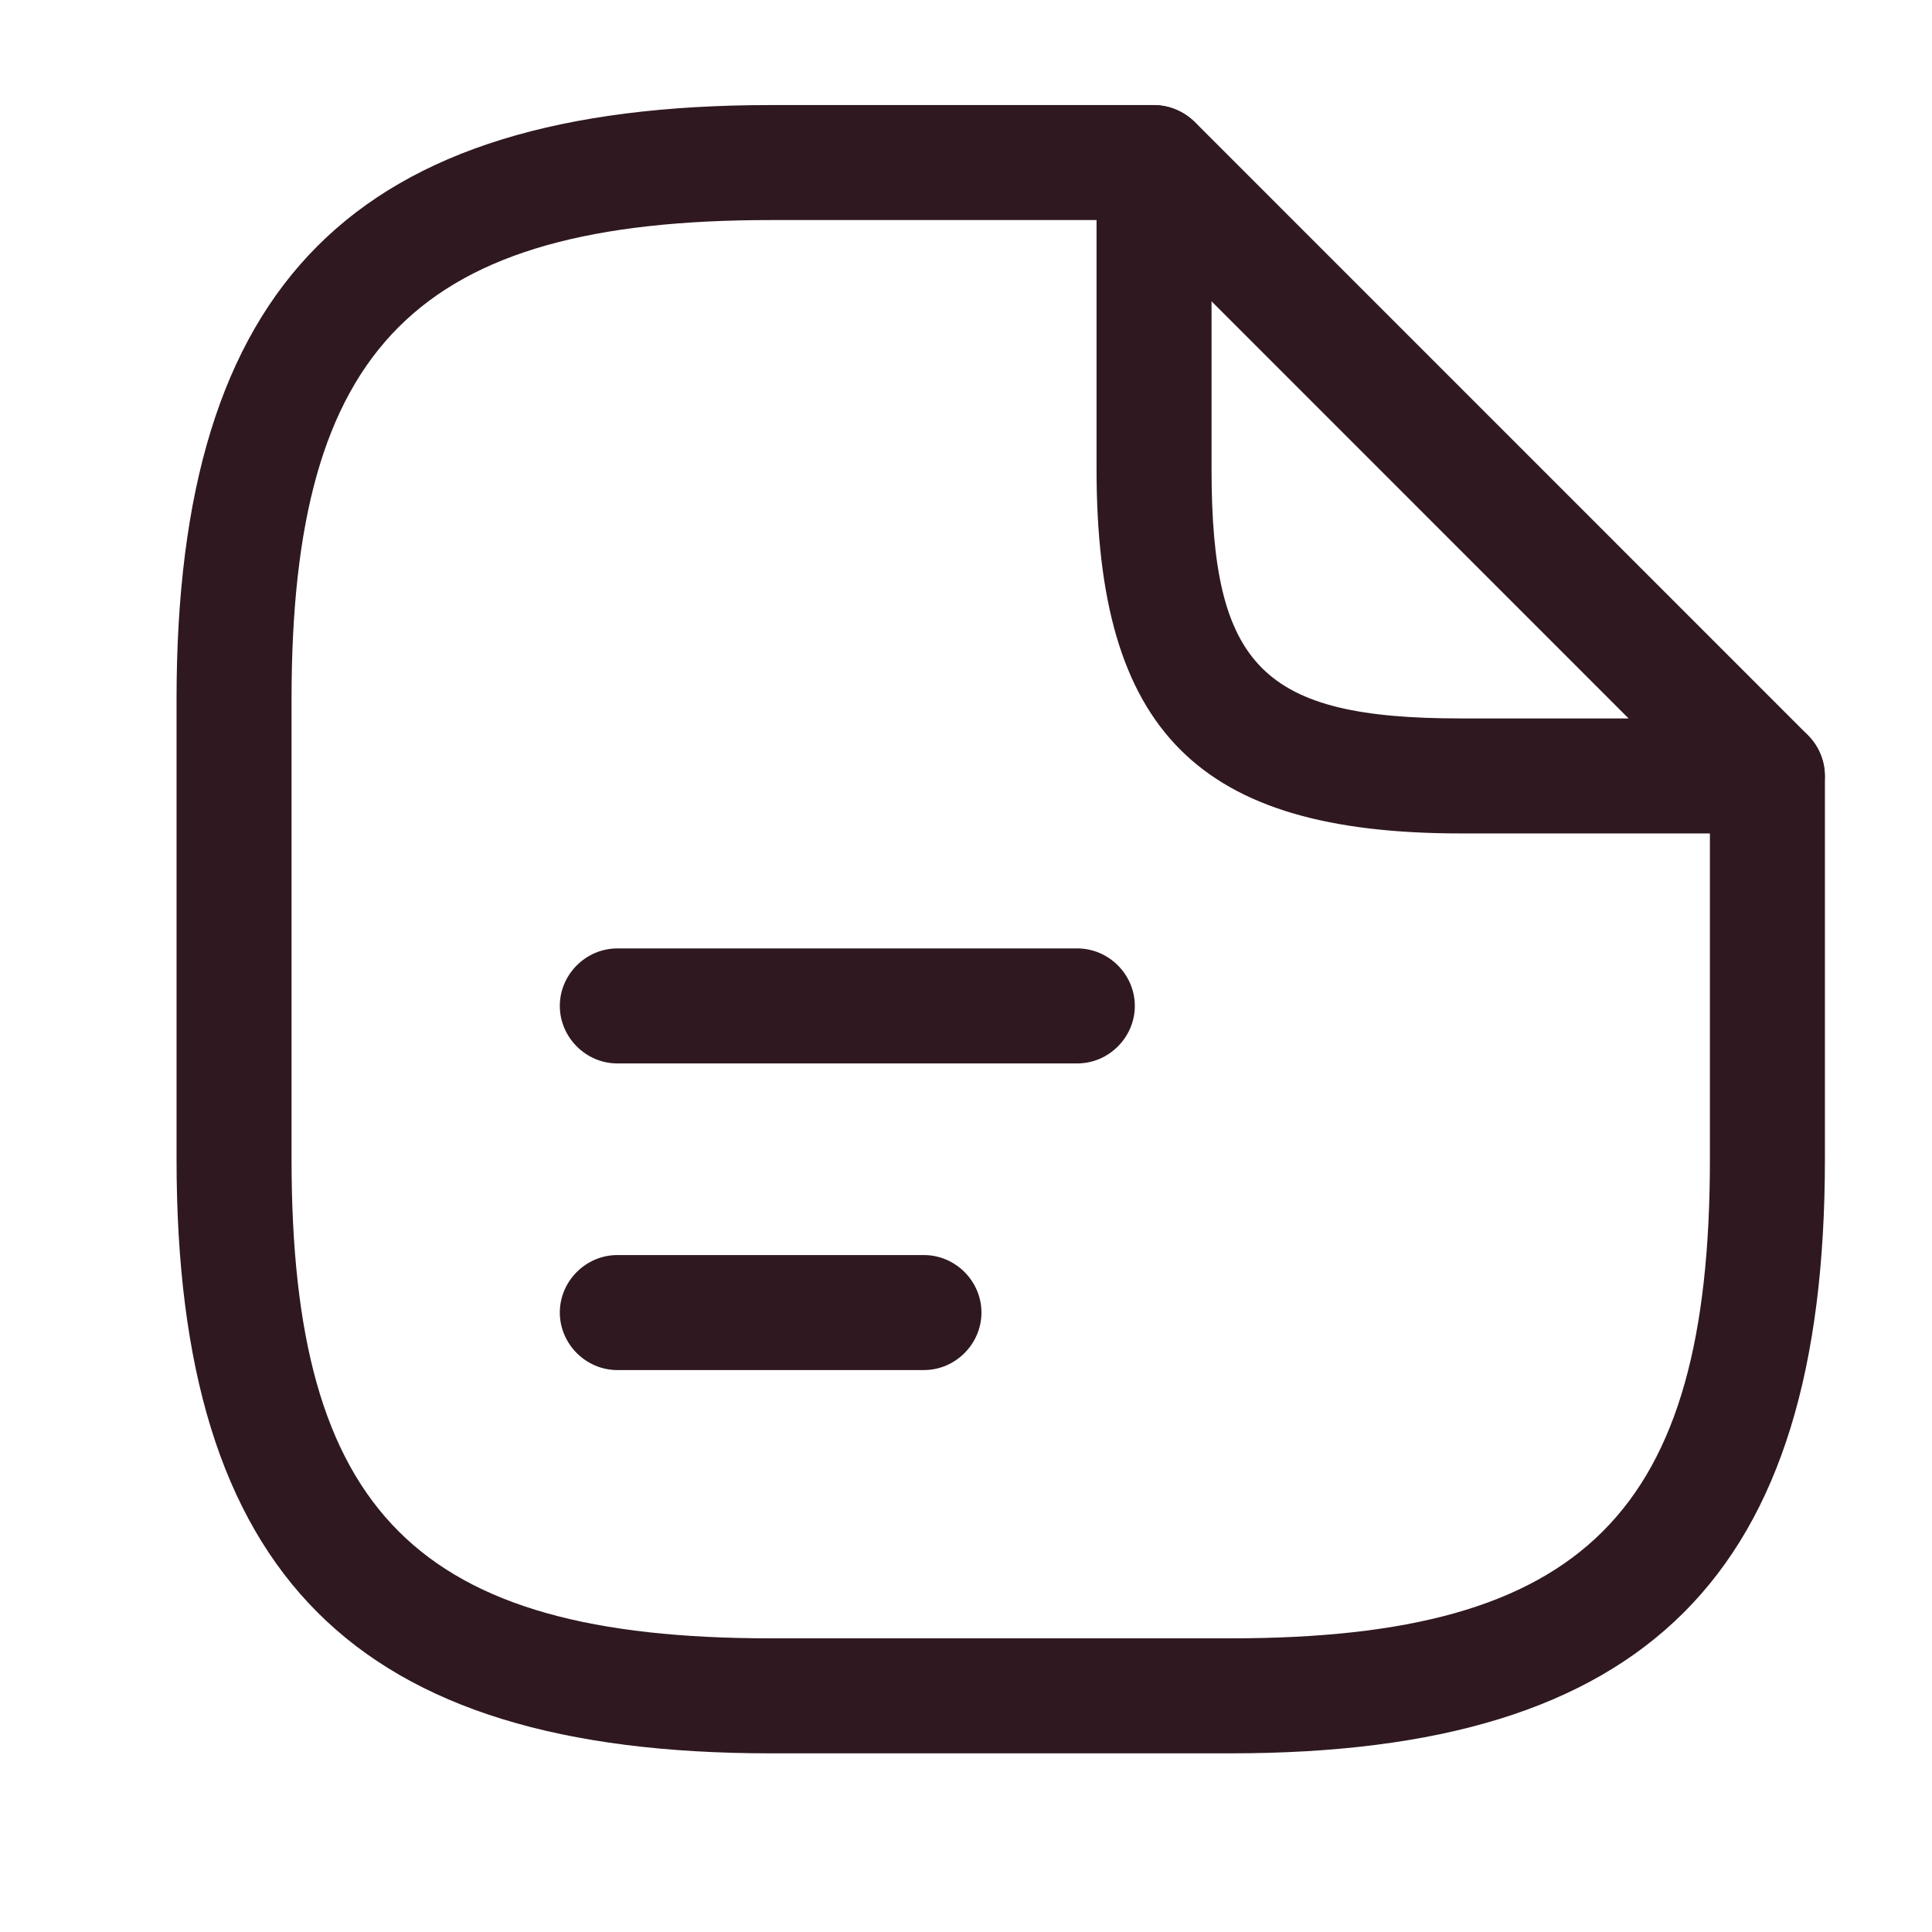 <svg width="21" height="21" viewBox="0 0 21 21" fill="none" xmlns="http://www.w3.org/2000/svg">
<g id="profile ICONS">
<g id="Vector">
<path d="M13.377 19.058H8.377C3.852 19.058 1.919 17.125 1.919 12.6V7.6C1.919 3.075 3.852 1.142 8.377 1.142H12.544C12.886 1.142 13.169 1.425 13.169 1.767C13.169 2.109 12.886 2.392 12.544 2.392H8.377C4.536 2.392 3.169 3.759 3.169 7.6V12.6C3.169 16.442 4.536 17.808 8.377 17.808H13.377C17.219 17.808 18.586 16.442 18.586 12.6V8.434C18.586 8.092 18.869 7.809 19.211 7.809C19.552 7.809 19.836 8.092 19.836 8.434V12.6C19.836 17.125 17.902 19.058 13.377 19.058Z" fill="#2F181F"/>
<path d="M19.211 9.059H15.877C13.027 9.059 11.919 7.95 11.919 5.1V1.767C11.919 1.517 12.069 1.284 12.302 1.192C12.536 1.092 12.802 1.15 12.986 1.325L19.652 7.992C19.827 8.167 19.886 8.442 19.786 8.675C19.686 8.909 19.461 9.059 19.211 9.059ZM13.169 3.275V5.1C13.169 7.25 13.727 7.809 15.877 7.809H17.702L13.169 3.275Z" fill="#2F181F"/>
<path d="M11.71 11.559H6.71C6.368 11.559 6.085 11.275 6.085 10.934C6.085 10.592 6.368 10.309 6.71 10.309H11.71C12.052 10.309 12.335 10.592 12.335 10.934C12.335 11.275 12.052 11.559 11.71 11.559Z" fill="#2F181F"/>
<path d="M10.043 14.892H6.71C6.368 14.892 6.085 14.608 6.085 14.267C6.085 13.925 6.368 13.642 6.71 13.642H10.043C10.385 13.642 10.668 13.925 10.668 14.267C10.668 14.608 10.385 14.892 10.043 14.892Z" fill="#2F181F"/>
</g>
</g>
</svg>
